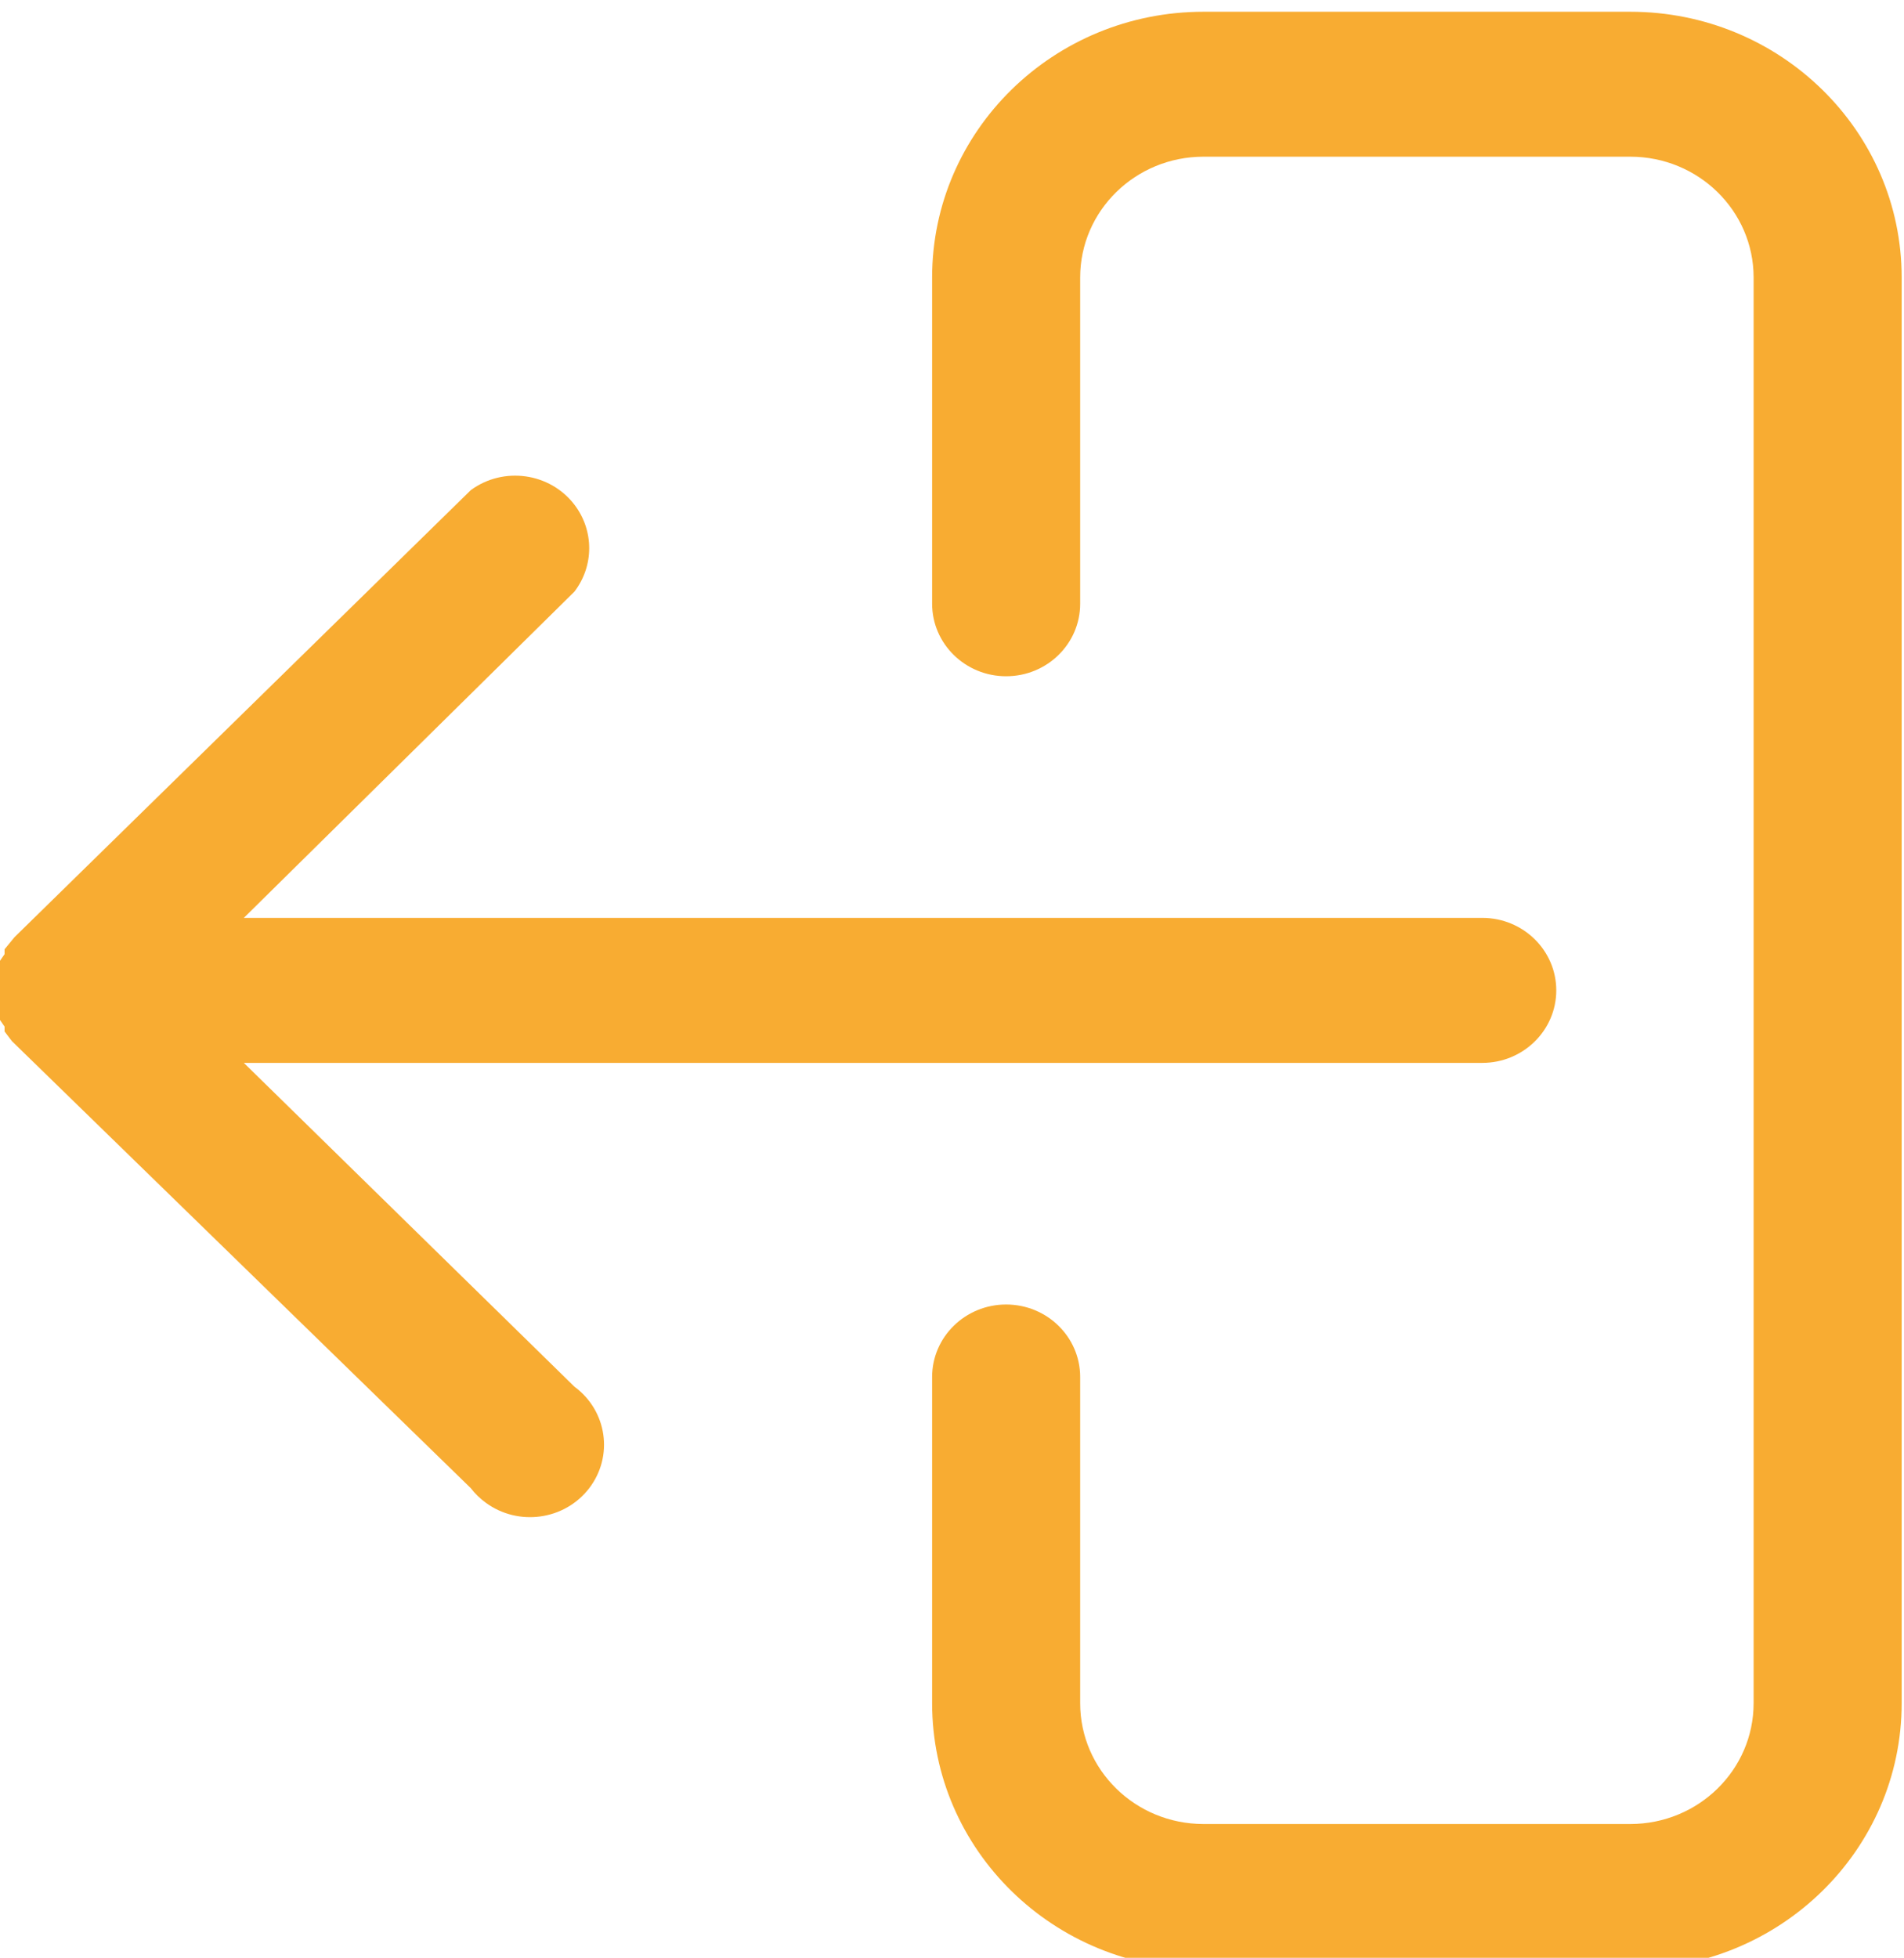 <svg version="1.1" width="39.342" height="40.439" xmlns="http://www.w3.org/2000/svg" xmlns:xlink="http://www.w3.org/1999/xlink" id="svg8466" overflow="hidden"><defs id="defs8470"><clipPath id="clipPath5813"><path d=" M 130.478 695.522 L 145.507 695.522 L 145.507 725.851 L 130.478 725.851 Z" id="path5811" clip-rule="evenodd"/></clipPath><clipPath id="clipPath5819"><path d=" M 0 0 L 1280 0 L 1280 1487 L 0 1487 Z" id="path5817"/></clipPath><clipPath id="clipPath5825"><path d=" M 130 695 L 146 695 L 146 726 L 130 726 Z" id="path5823"/></clipPath><clipPath id="clipPath5829"><path d=" M 145.507 699.641 L 145.507 721.733 C 145.507 724.007 143.623 725.851 141.3 725.851 L 134.685 725.851 C 132.361 725.851 130.478 724.007 130.478 721.733 L 130.478 716.678 C 130.478 716.057 130.992 715.554 131.625 715.554 C 132.259 715.554 132.773 716.057 132.773 716.678 L 132.773 721.733 C 132.773 722.767 133.629 723.605 134.685 723.605 L 141.3 723.605 C 142.356 723.605 143.212 722.767 143.212 721.733 L 143.212 699.641 C 143.212 698.607 142.356 697.769 141.3 697.769 L 134.685 697.769 C 133.629 697.769 132.773 698.607 132.773 699.641 L 132.773 704.696 C 132.773 705.316 132.259 705.819 131.625 705.819 C 130.992 705.819 130.478 705.316 130.478 704.696 L 130.478 699.641 C 130.478 697.366 132.361 695.522 134.685 695.522 L 141.3 695.522 C 143.623 695.522 145.507 697.366 145.507 699.641" id="path5827" clip-rule="evenodd"/></clipPath><clipPath id="clipPath5833"><path d=" M 130 695 L 146 695 L 146 726 L 130 726 Z" id="path5831"/></clipPath><clipPath id="clipPath5797"><path d=" M 116.214 709.9 L 123.327 702.973 C 123.392 702.888 123.47 702.813 123.557 702.749 C 124.064 702.376 124.783 702.477 125.163 702.973 C 125.543 703.47 125.44 704.174 124.933 704.546 L 119.809 709.563 L 139.006 709.563 C 139.639 709.563 140.153 710.066 140.153 710.687 C 140.153 711.307 139.639 711.81 139.006 711.81 L 119.809 711.81 L 124.933 716.865 C 125.239 717.264 125.239 717.813 124.933 718.213 C 124.553 718.709 123.834 718.81 123.327 718.438 L 116.253 711.51 L 116.1 711.323 L 116.1 711.248 L 116.023 711.136 L 116.023 710.911 C 115.992 710.763 115.992 710.61 116.023 710.462 L 116.023 710.237 L 116.1 710.125 L 116.1 710.05 Z" id="path5795" clip-rule="evenodd"/></clipPath><clipPath id="clipPath5803"><path d=" M 0 0 L 1280 0 L 1280 1487 L 0 1487 Z" id="path5801"/></clipPath></defs><g id="g5791" transform="matrix(1.333,0,0,-1.333,-154.667,967.802)"><g id="g5793" clip-path="url(#clipPath5797)"><g id="g5799" clip-path="url(#clipPath5803)"><path d=" M 111 697.524 L 145.153 697.524 L 145.153 723.662 L 111 723.662 Z" id="path5805" stroke="none" fill="#F8AC32" fill-rule="nonzero" fill-opacity="1"/></g></g></g><g id="g5807" transform="matrix(1.333,0,0,-1.333,-154.667,967.802)"><g id="g5809" clip-path="url(#clipPath5813)"><g id="g5815" clip-path="url(#clipPath5819)"><g id="g5821"></g><g id="g5847"><g id="g5845" clip-path="url(#clipPath5825)"><g id="g5835"></g><g id="g5843"><g id="g5841" clip-path="url(#clipPath5829)"><g id="g5839" clip-path="url(#clipPath5833)"><path d=" M 125.478 690.522 L 150.507 690.522 L 150.507 730.851 L 125.478 730.851 Z" id="path5837" stroke="none" fill="#F8AC32" fill-rule="nonzero" fill-opacity="1"/></g></g></g></g></g></g></g></g></svg>